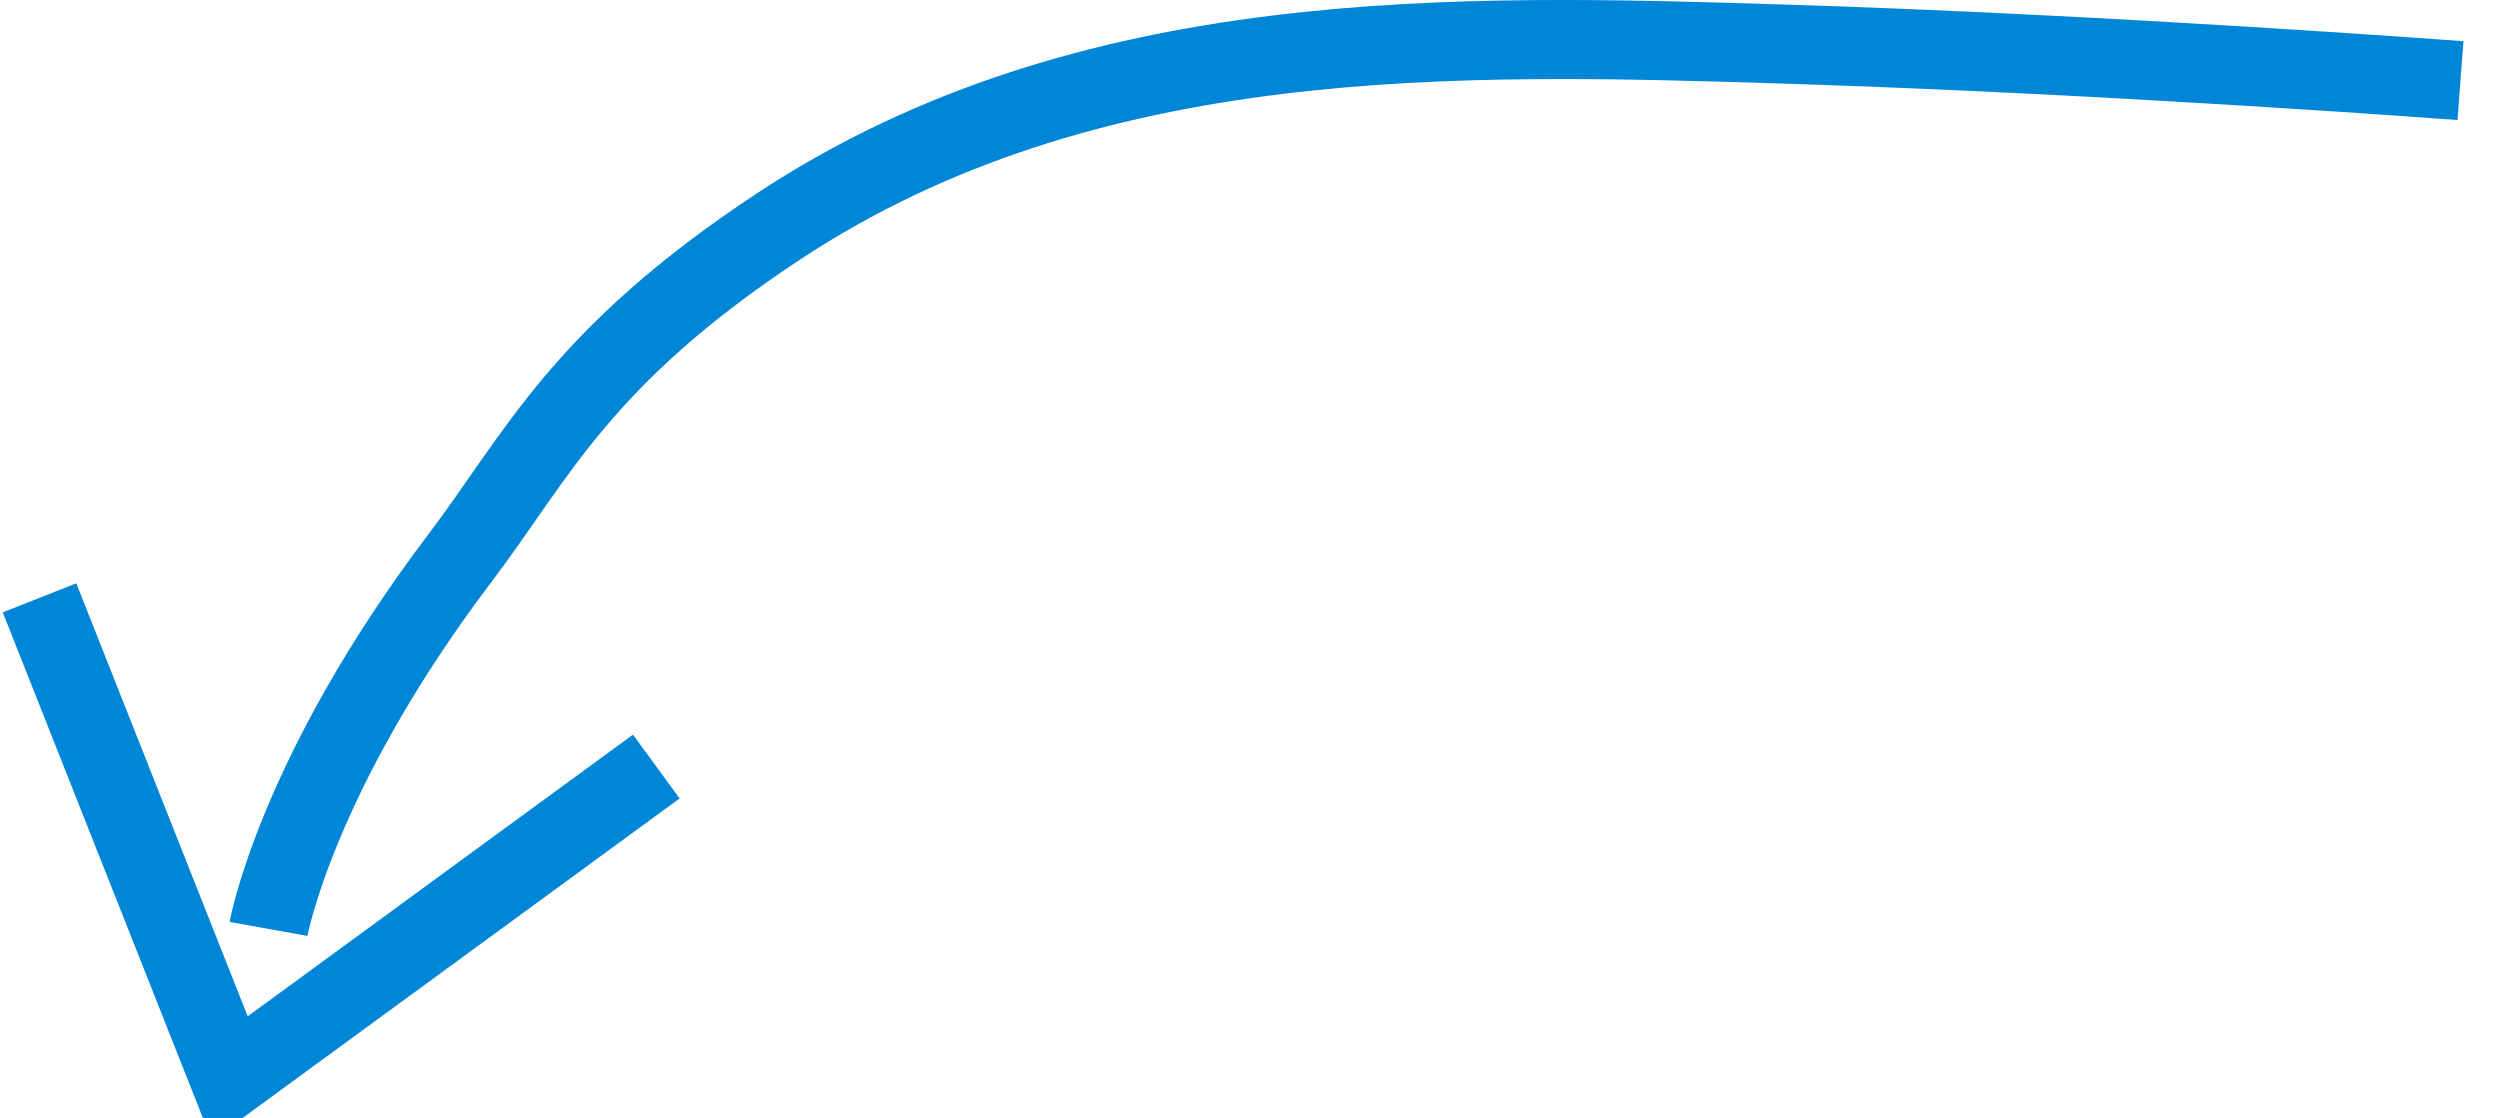 <?xml version="1.0" encoding="UTF-8" standalone="no"?>
<!-- Created with Inkscape (http://www.inkscape.org/) -->

<svg
   xmlns:dc="http://purl.org/dc/elements/1.1/"
   xmlns:cc="http://creativecommons.org/ns#"
   xmlns:rdf="http://www.w3.org/1999/02/22-rdf-syntax-ns#"
   xmlns:svg="http://www.w3.org/2000/svg"
   xmlns="http://www.w3.org/2000/svg"
   xmlns:sodipodi="http://sodipodi.sourceforge.net/DTD/sodipodi-0.dtd"
   xmlns:inkscape="http://www.inkscape.org/namespaces/inkscape"
   width="94.871"
   height="42.424"
   id="svg2"
   version="1.1"
   inkscape:version="0.48.5 r10040"
   sodipodi:docname="arrow-down.svg"
   inkscape:export-filename="/home/maartend/htdocs/spacebillboard/docroot/sites/all/themes/sbbtheme/resources/img/buy-squares/arrow-down.png"
   inkscape:export-xdpi="109.1"
   inkscape:export-ydpi="109.1">
  <defs
     id="defs4" />
  <sodipodi:namedview
     id="base"
     pagecolor="#ffffff"
     bordercolor="#666666"
     borderopacity="1.0"
     inkscape:pageopacity="0.0"
     inkscape:pageshadow="2"
     inkscape:zoom="3.959798"
     inkscape:cx="-7.6338506"
     inkscape:cy="42.859981"
     inkscape:document-units="px"
     inkscape:current-layer="layer1"
     showgrid="false"
     inkscape:window-width="1600"
     inkscape:window-height="834"
     inkscape:window-x="0"
     inkscape:window-y="27"
     inkscape:window-maximized="1"
     fit-margin-top="0"
     fit-margin-left="0"
     fit-margin-right="0"
     fit-margin-bottom="0" />
  <g
     inkscape:label="Layer 1"
     inkscape:groupmode="layer"
     id="layer1"
     transform="translate(-341.791,-358.702)">
    <path
       style="fill:none;stroke:#0086d7;stroke-width:3;stroke-linecap:butt;stroke-linejoin:miter;stroke-miterlimit:4;stroke-opacity:1;stroke-dasharray:none"
       d="m 435.162,361.762 c 0,0 -13.079,-0.99 -25.535,-1.383 -12.521,-0.395 -26.575,-0.812 -38.285,6.911 -7.532,4.968 -9.175,8.734 -12.081,12.569 -6.225,8.216 -7.28,14.094 -7.28,14.094"
       id="path2997"
       inkscape:connector-curvature="0"
       sodipodi:nodetypes="csssc"
       inkscape:export-filename="/run/user/1000/gvfs/sftp:host=webfaction/home/sbb/webapps/beta/sites/all/themes/sbbtheme/resources/img/buy-squares/path2999.png"
       inkscape:export-xdpi="600"
       inkscape:export-ydpi="600" />
    <path
       style="fill:none;stroke:#0086d7;stroke-width:3;stroke-linecap:butt;stroke-linejoin:miter;stroke-miterlimit:4;stroke-opacity:1;stroke-dasharray:none"
       d="m 366.696,387.791 -16.186,11.835 -7.219,-18.237"
       id="path2999"
       inkscape:connector-curvature="0"
       sodipodi:nodetypes="ccc"
       inkscape:export-xdpi="600"
       inkscape:export-ydpi="600" />
  </g>
</svg>
